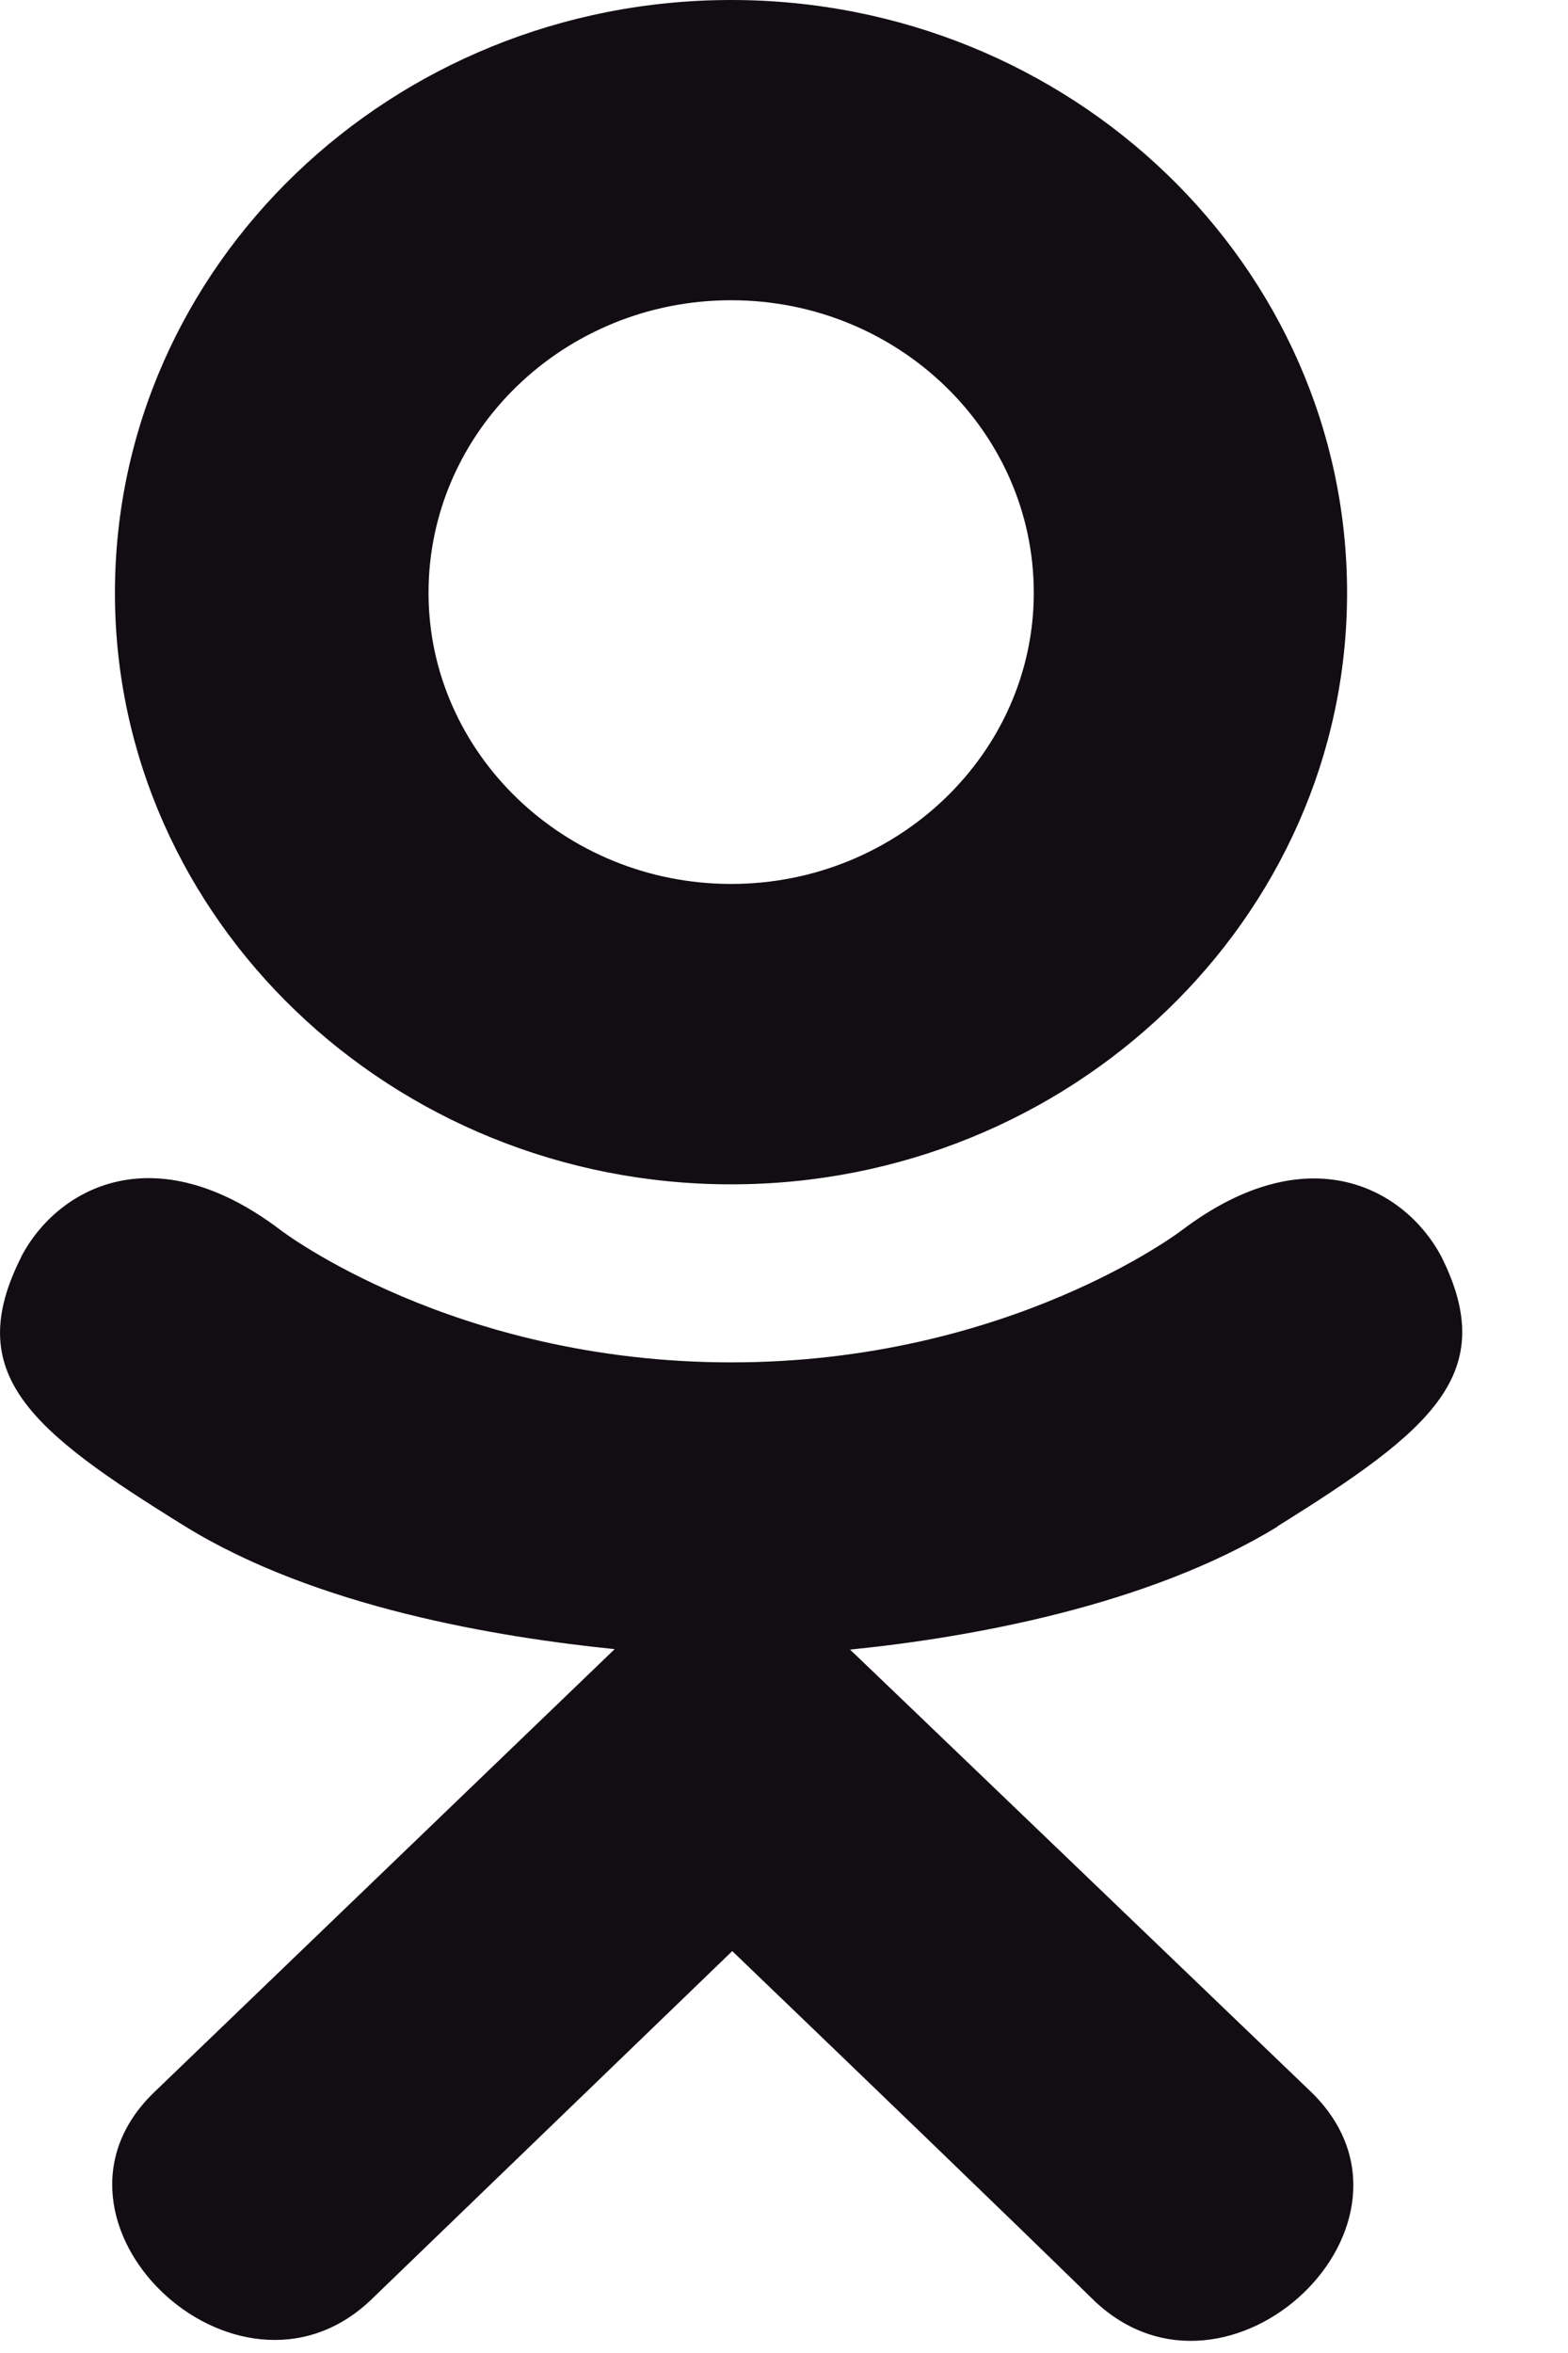 <svg xmlns="http://www.w3.org/2000/svg" width="10" height="15" viewBox="0 0 10 15"><g><g><g><path fill="#120d13" d="M.137 8.01c-.38.748.052 1.107 1.04 1.718.839.519 1.998.709 2.743.785L.985 13.336c-.854.819.52 2.133 1.375 1.331l2.31-2.229c.886.851 1.734 1.667 2.312 2.232.854.805 2.23-.498 1.384-1.33-.063-.061-3.132-3.005-2.945-2.824.755-.076 1.897-.277 2.726-.784V9.73c.987-.615 1.42-.973 1.044-1.722-.227-.425-.839-.78-1.653-.166 0 0-1.1.843-2.874.843-1.775 0-2.874-.843-2.874-.843-.814-.618-1.428-.26-1.653.166z"/></g><g><path fill="#120d13" d="M4.663 1.914c1.062 0 1.93.834 1.93 1.865 0 1.022-.868 1.856-1.93 1.856-1.063 0-1.93-.834-1.93-1.856 0-1.031.866-1.865 1.93-1.865zm0 5.636c2.162 0 3.928-1.69 3.928-3.77C8.591 1.69 6.825 0 4.663 0 2.5 0 .733 1.69.733 3.78c0 2.08 1.767 3.77 3.93 3.77z"/></g></g></g></svg>